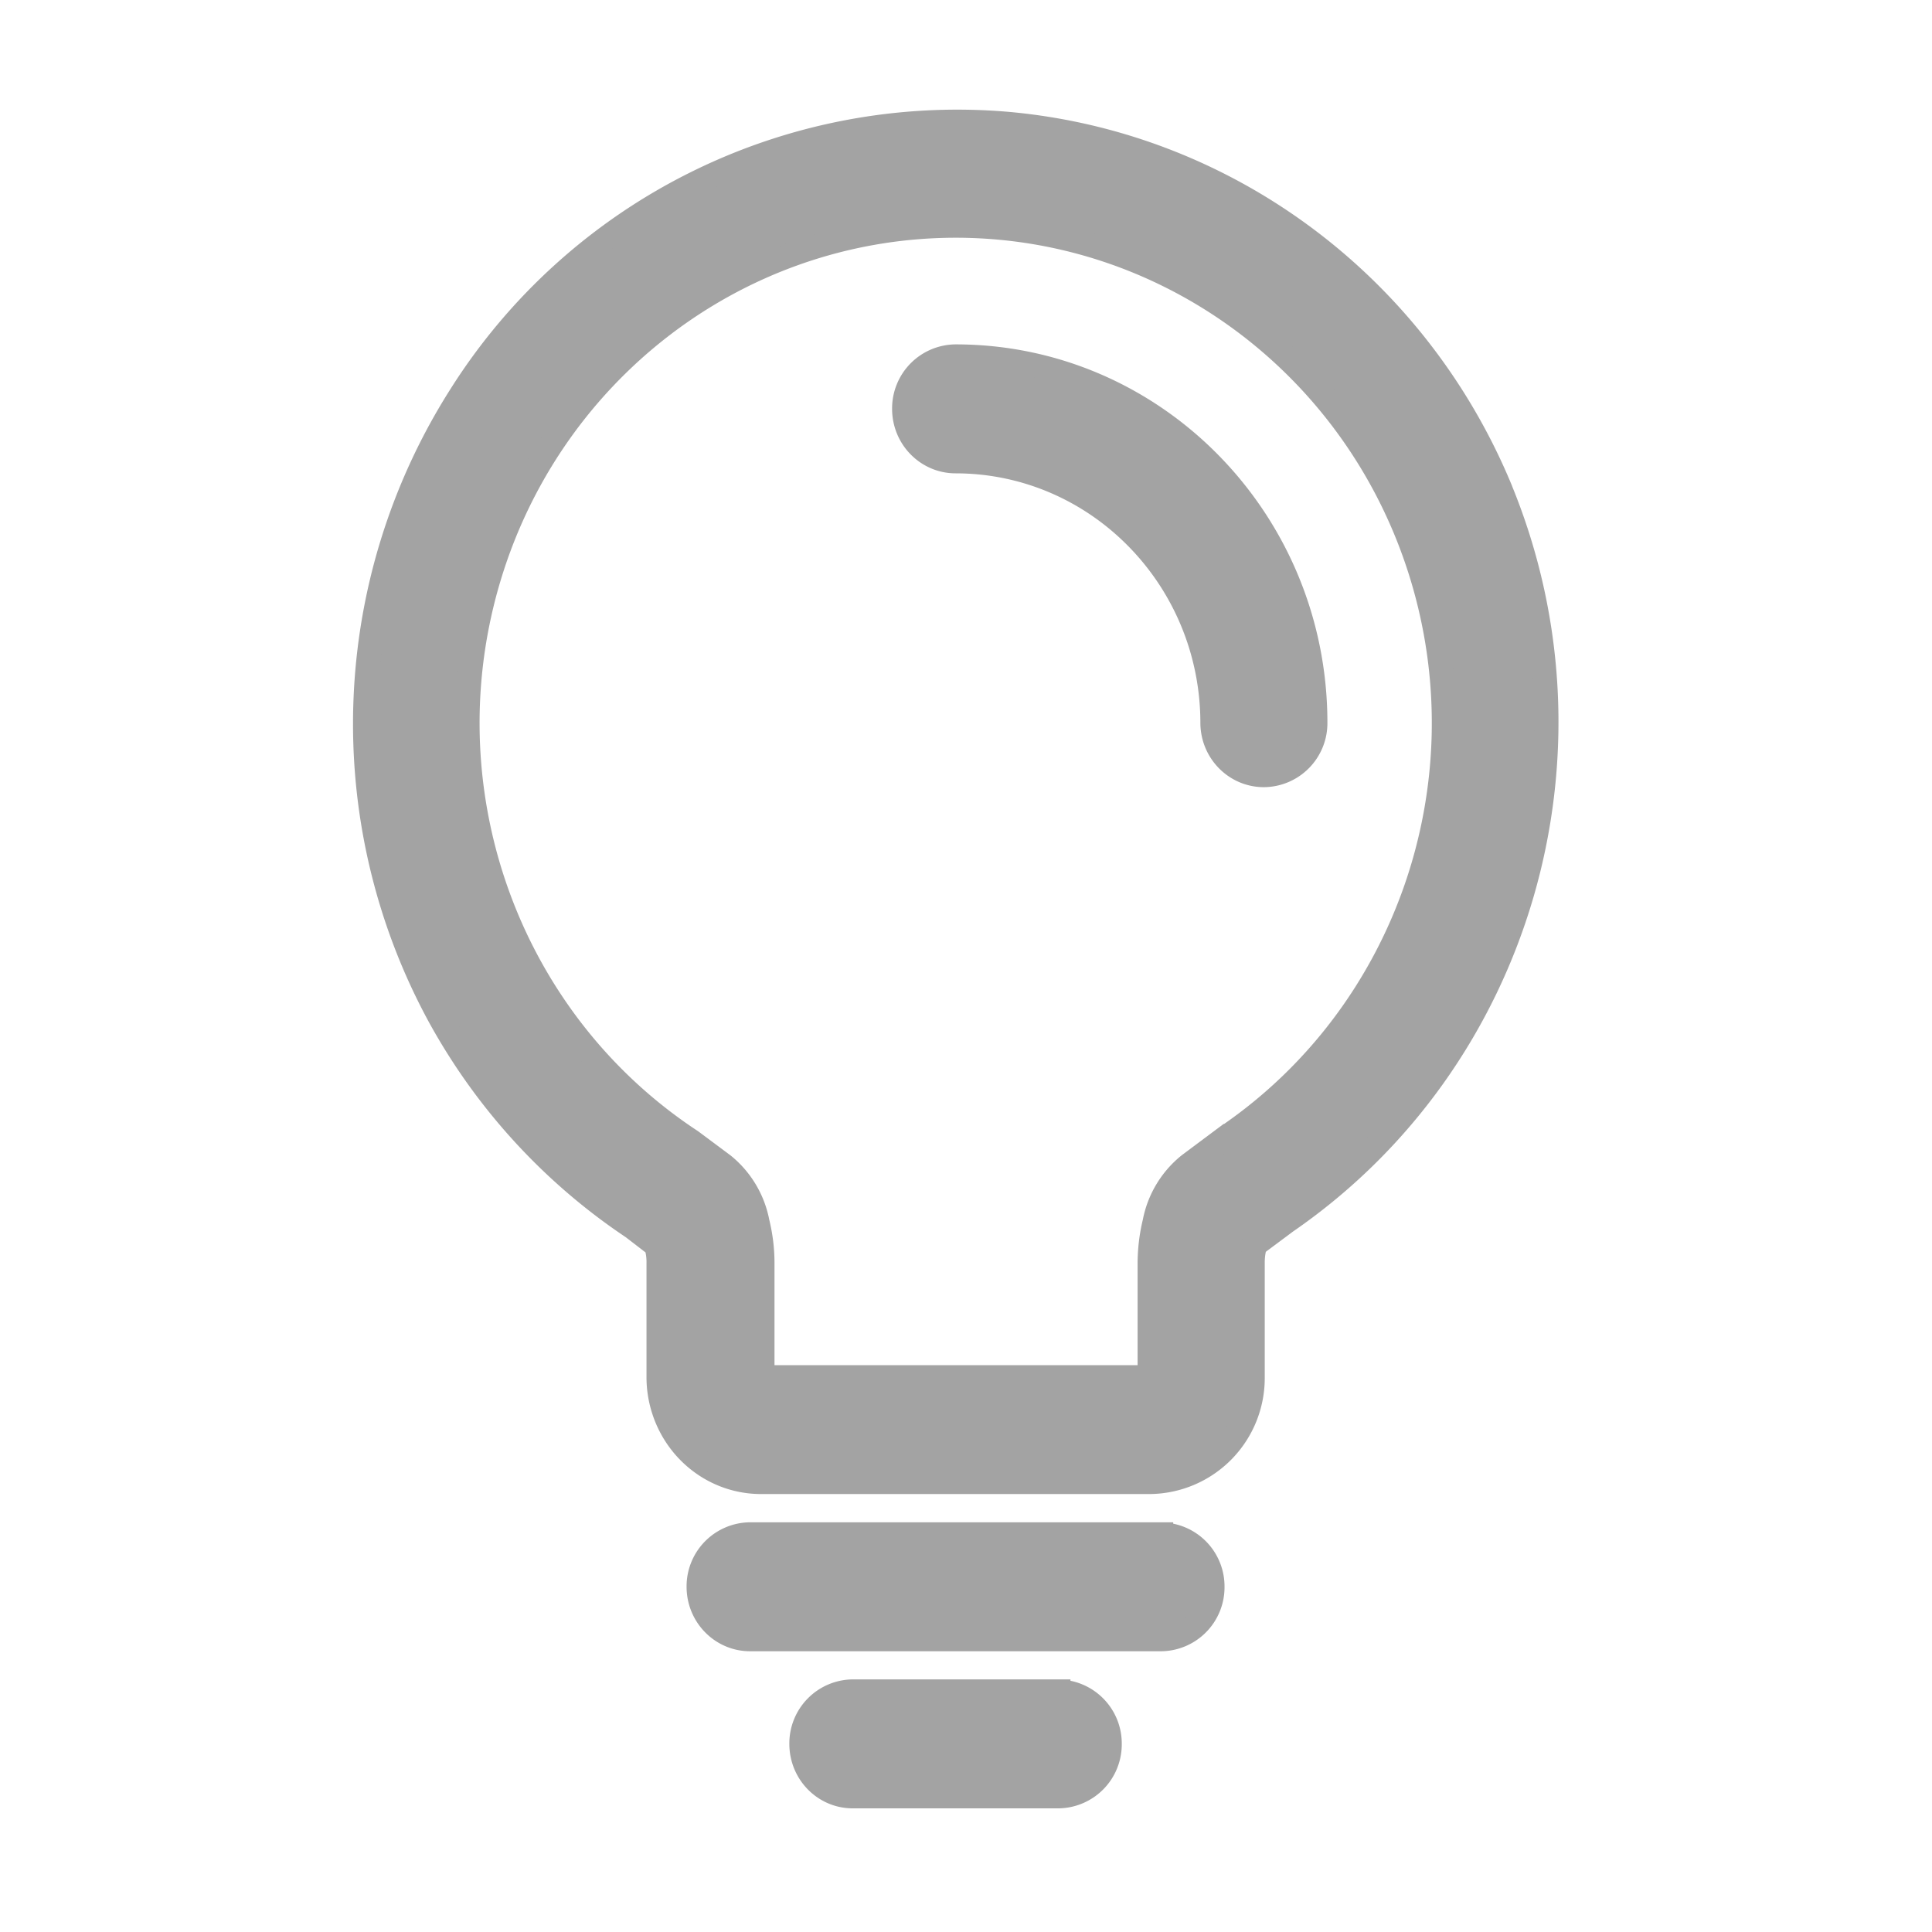<svg xmlns="http://www.w3.org/2000/svg" width="16" height="16" viewBox="0 0 16 16">
    <g fill="none" fill-rule="evenodd">
        <path d="M0 0h16v16H0z"/>
        <path fill="#A3A3A3" fill-rule="nonzero" stroke="#A3A3A3" stroke-width=".2" d="M12.423 4.046c-.707-1.697-2.276-2.858-4.078-3.02a4.864 4.864 0 0 0-4.531 2.251 5.068 5.068 0 0 0-.178 5.133c.388.709.939 1.31 1.605 1.755l.2.154v.021c.01.041.014.083.013.125v.94c0 .23.09.452.25.615.16.163.376.254.602.253h3.217a.86.86 0 0 0 .851-.866v-.948c0-.042.004-.084.014-.125v-.021l.263-.196c1.936-1.334 2.678-3.876 1.772-6.07zm-2.256 5.362l-.32.239a.804.804 0 0 0-.285.476c-.027.11-.04.223-.041.336v.947H6.314v-.947c0-.113-.014-.226-.041-.336a.804.804 0 0 0-.285-.476l-.263-.196c-1.501-.986-2.19-2.858-1.694-4.607.496-1.748 2.06-2.957 3.845-2.975 1.786-.017 3.371 1.162 3.9 2.9.529 1.738-.125 3.624-1.607 4.639h-.002zM9.616 12.707H6.212a.43.43 0 0 0-.426.434c0 .24.191.434.426.434h3.404a.43.43 0 0 0 .425-.434.43.43 0 0 0-.425-.433v-.001zM8.765 14.008H7.062a.43.43 0 0 0-.425.434c0 .24.19.434.425.434h1.703a.43.43 0 0 0 .425-.434.43.43 0 0 0-.425-.433v-.001z"/>
        <path fill="#A3A3A3" fill-rule="nonzero" stroke="#A3A3A3" stroke-width=".2" d="M7.914 2.952a.43.43 0 0 0-.426.434c0 .24.191.434.426.434 1.174.001 2.125.97 2.127 2.165 0 .24.191.434.426.434a.43.43 0 0 0 .426-.434c0-1.675-1.334-3.033-2.979-3.033z"/>
    </g>
</svg>
